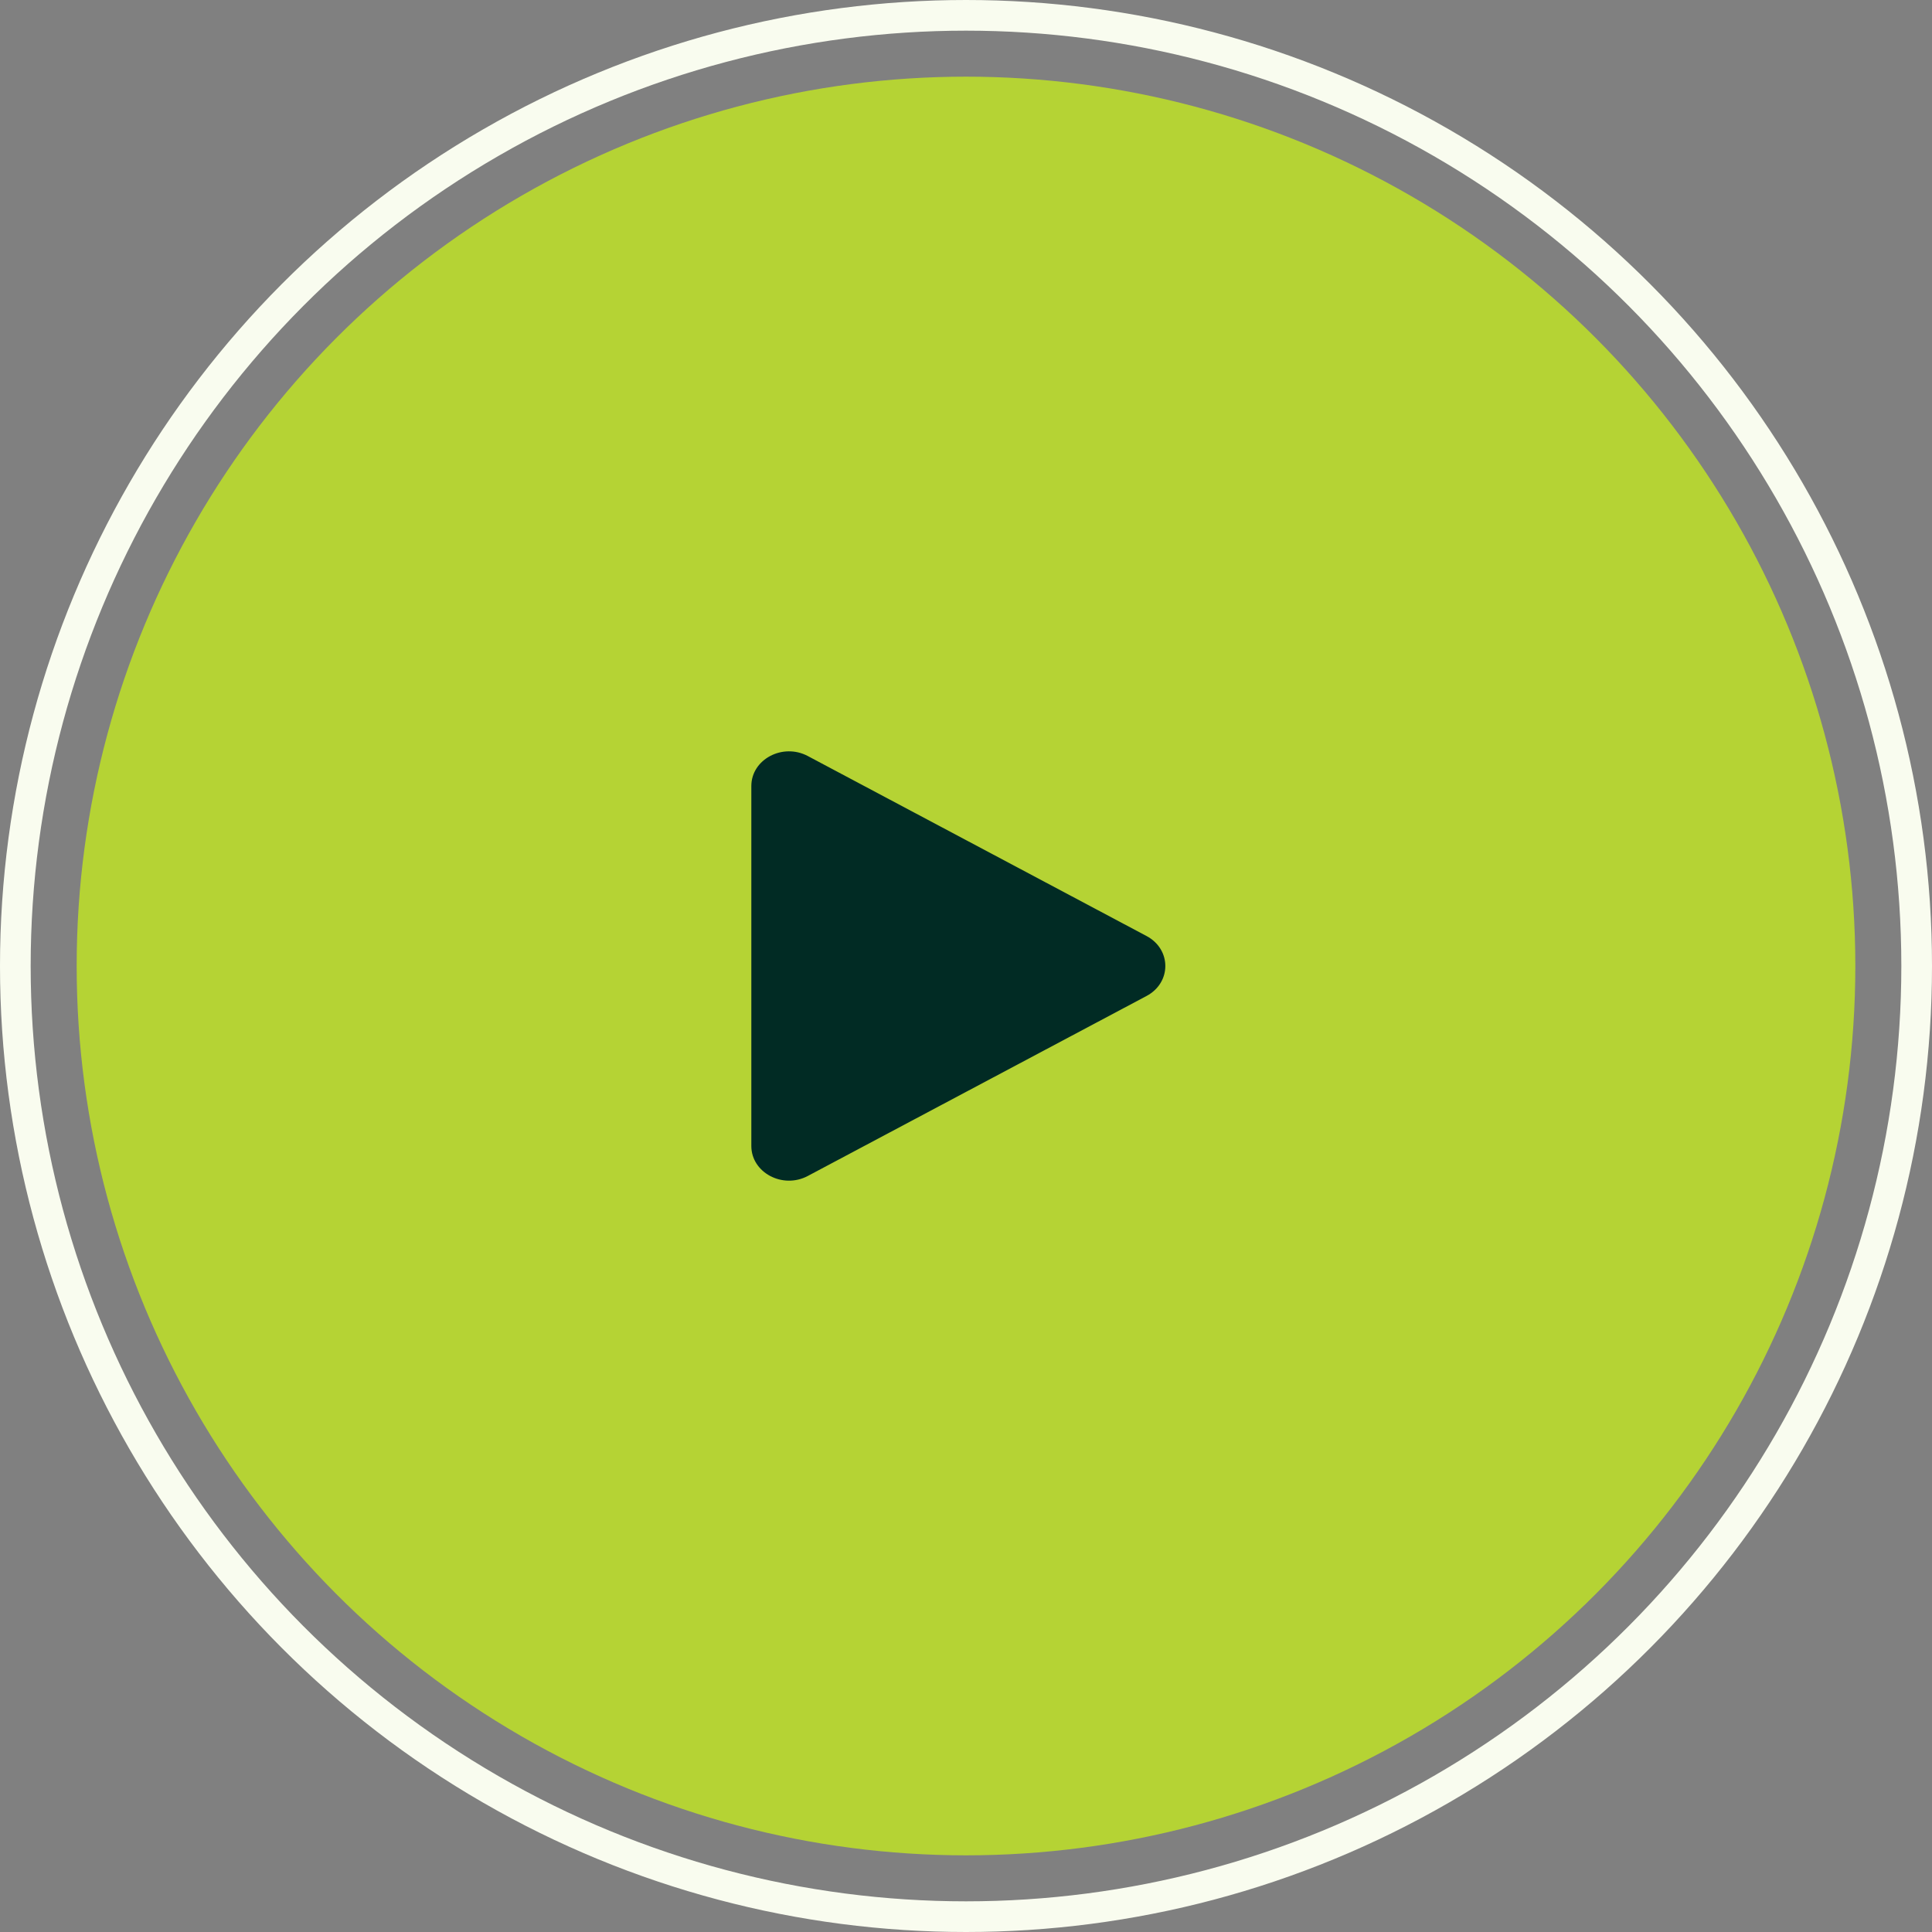 <svg width="126" height="126" viewBox="0 0 126 126" fill="none" xmlns="http://www.w3.org/2000/svg">
<rect x="0" y="0" width="126" height="126" fill="#808080" stroke="none"/>
<circle cx="63" cy="63" r="62" stroke="#F9FCEF" stroke-width="2"/>
<circle cx="63" cy="63" r="58" fill="#B5D334"/>
<path d="M74.773 61.044C76.409 61.913 76.409 64.087 74.773 64.956L52.682 76.694C51.045 77.563 49 76.477 49 74.738L49 51.262C49 49.523 51.045 48.437 52.682 49.306L74.773 61.044Z" fill="#012B24"/>
</svg>
